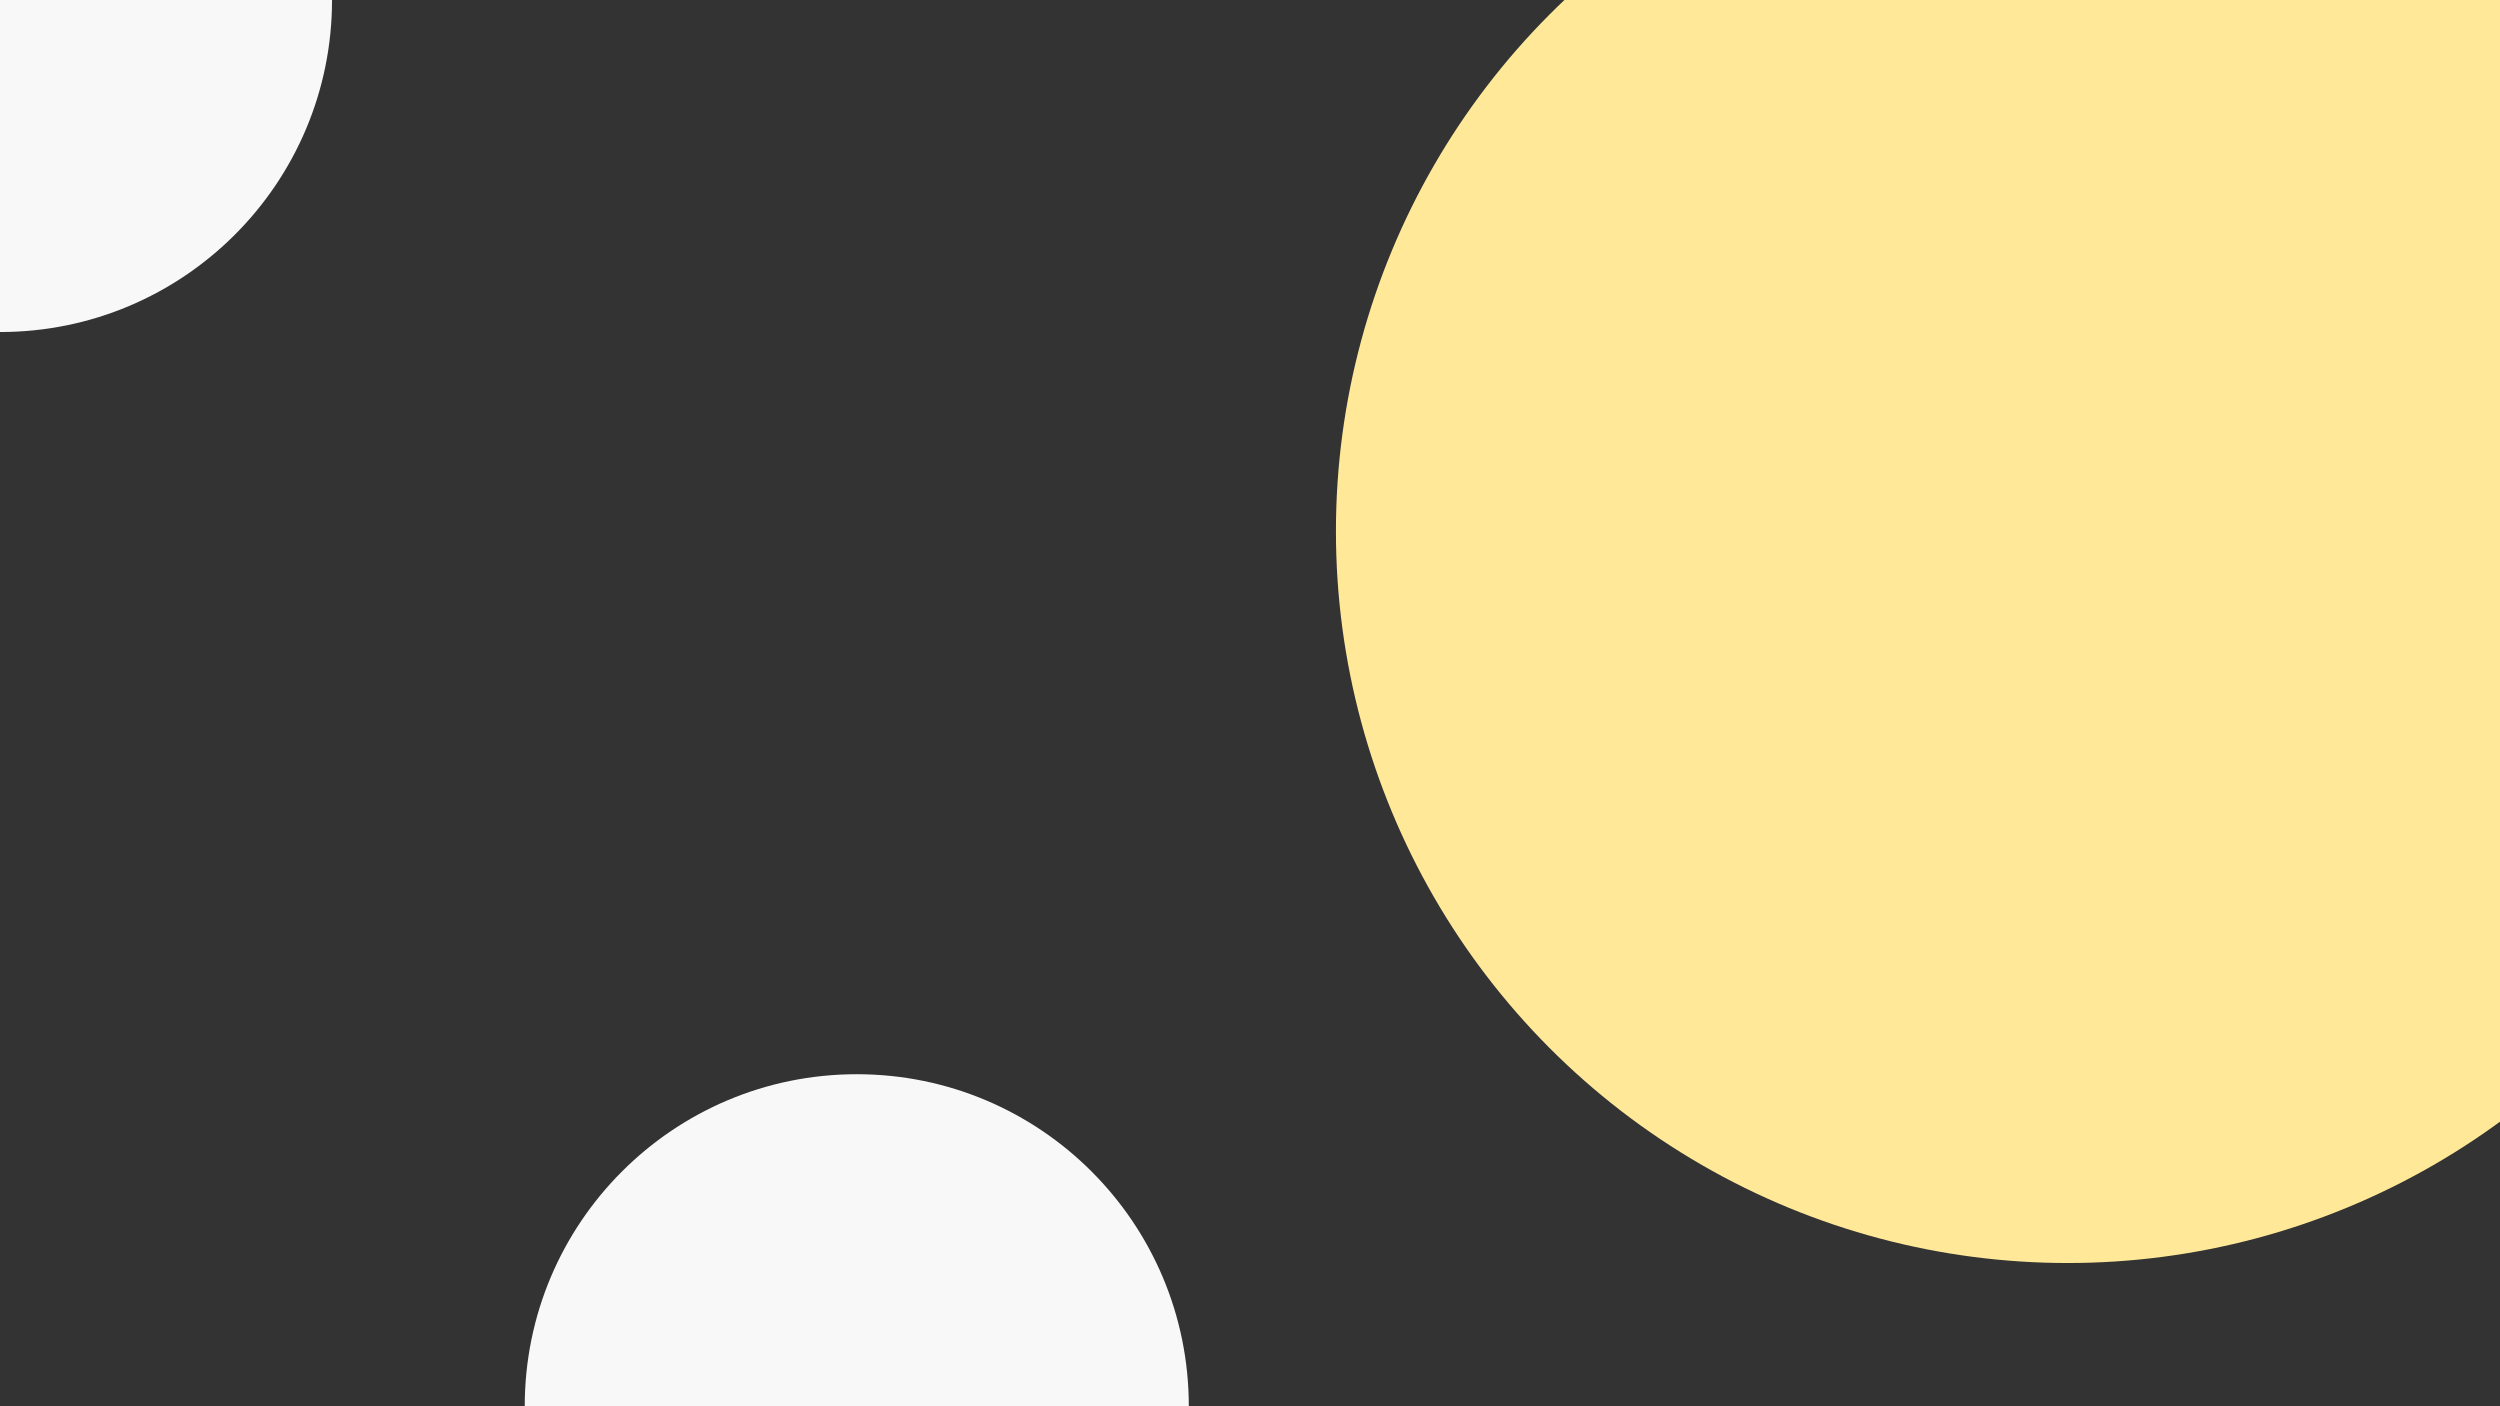 <svg width="1920" height="1080" viewBox="0 0 1920 1080" fill="none" xmlns="http://www.w3.org/2000/svg">
<rect x="0" y="0" width="1920" height="1080" fill="#333333" stroke="none"/>
<circle cx="658" cy="1080" r="255" fill="#F8F8F8"/>
<circle r="255" fill="#F8F8F8"/>
<circle cx="1588" cy="408" r="562" fill="#FFE999"/>
</svg>
